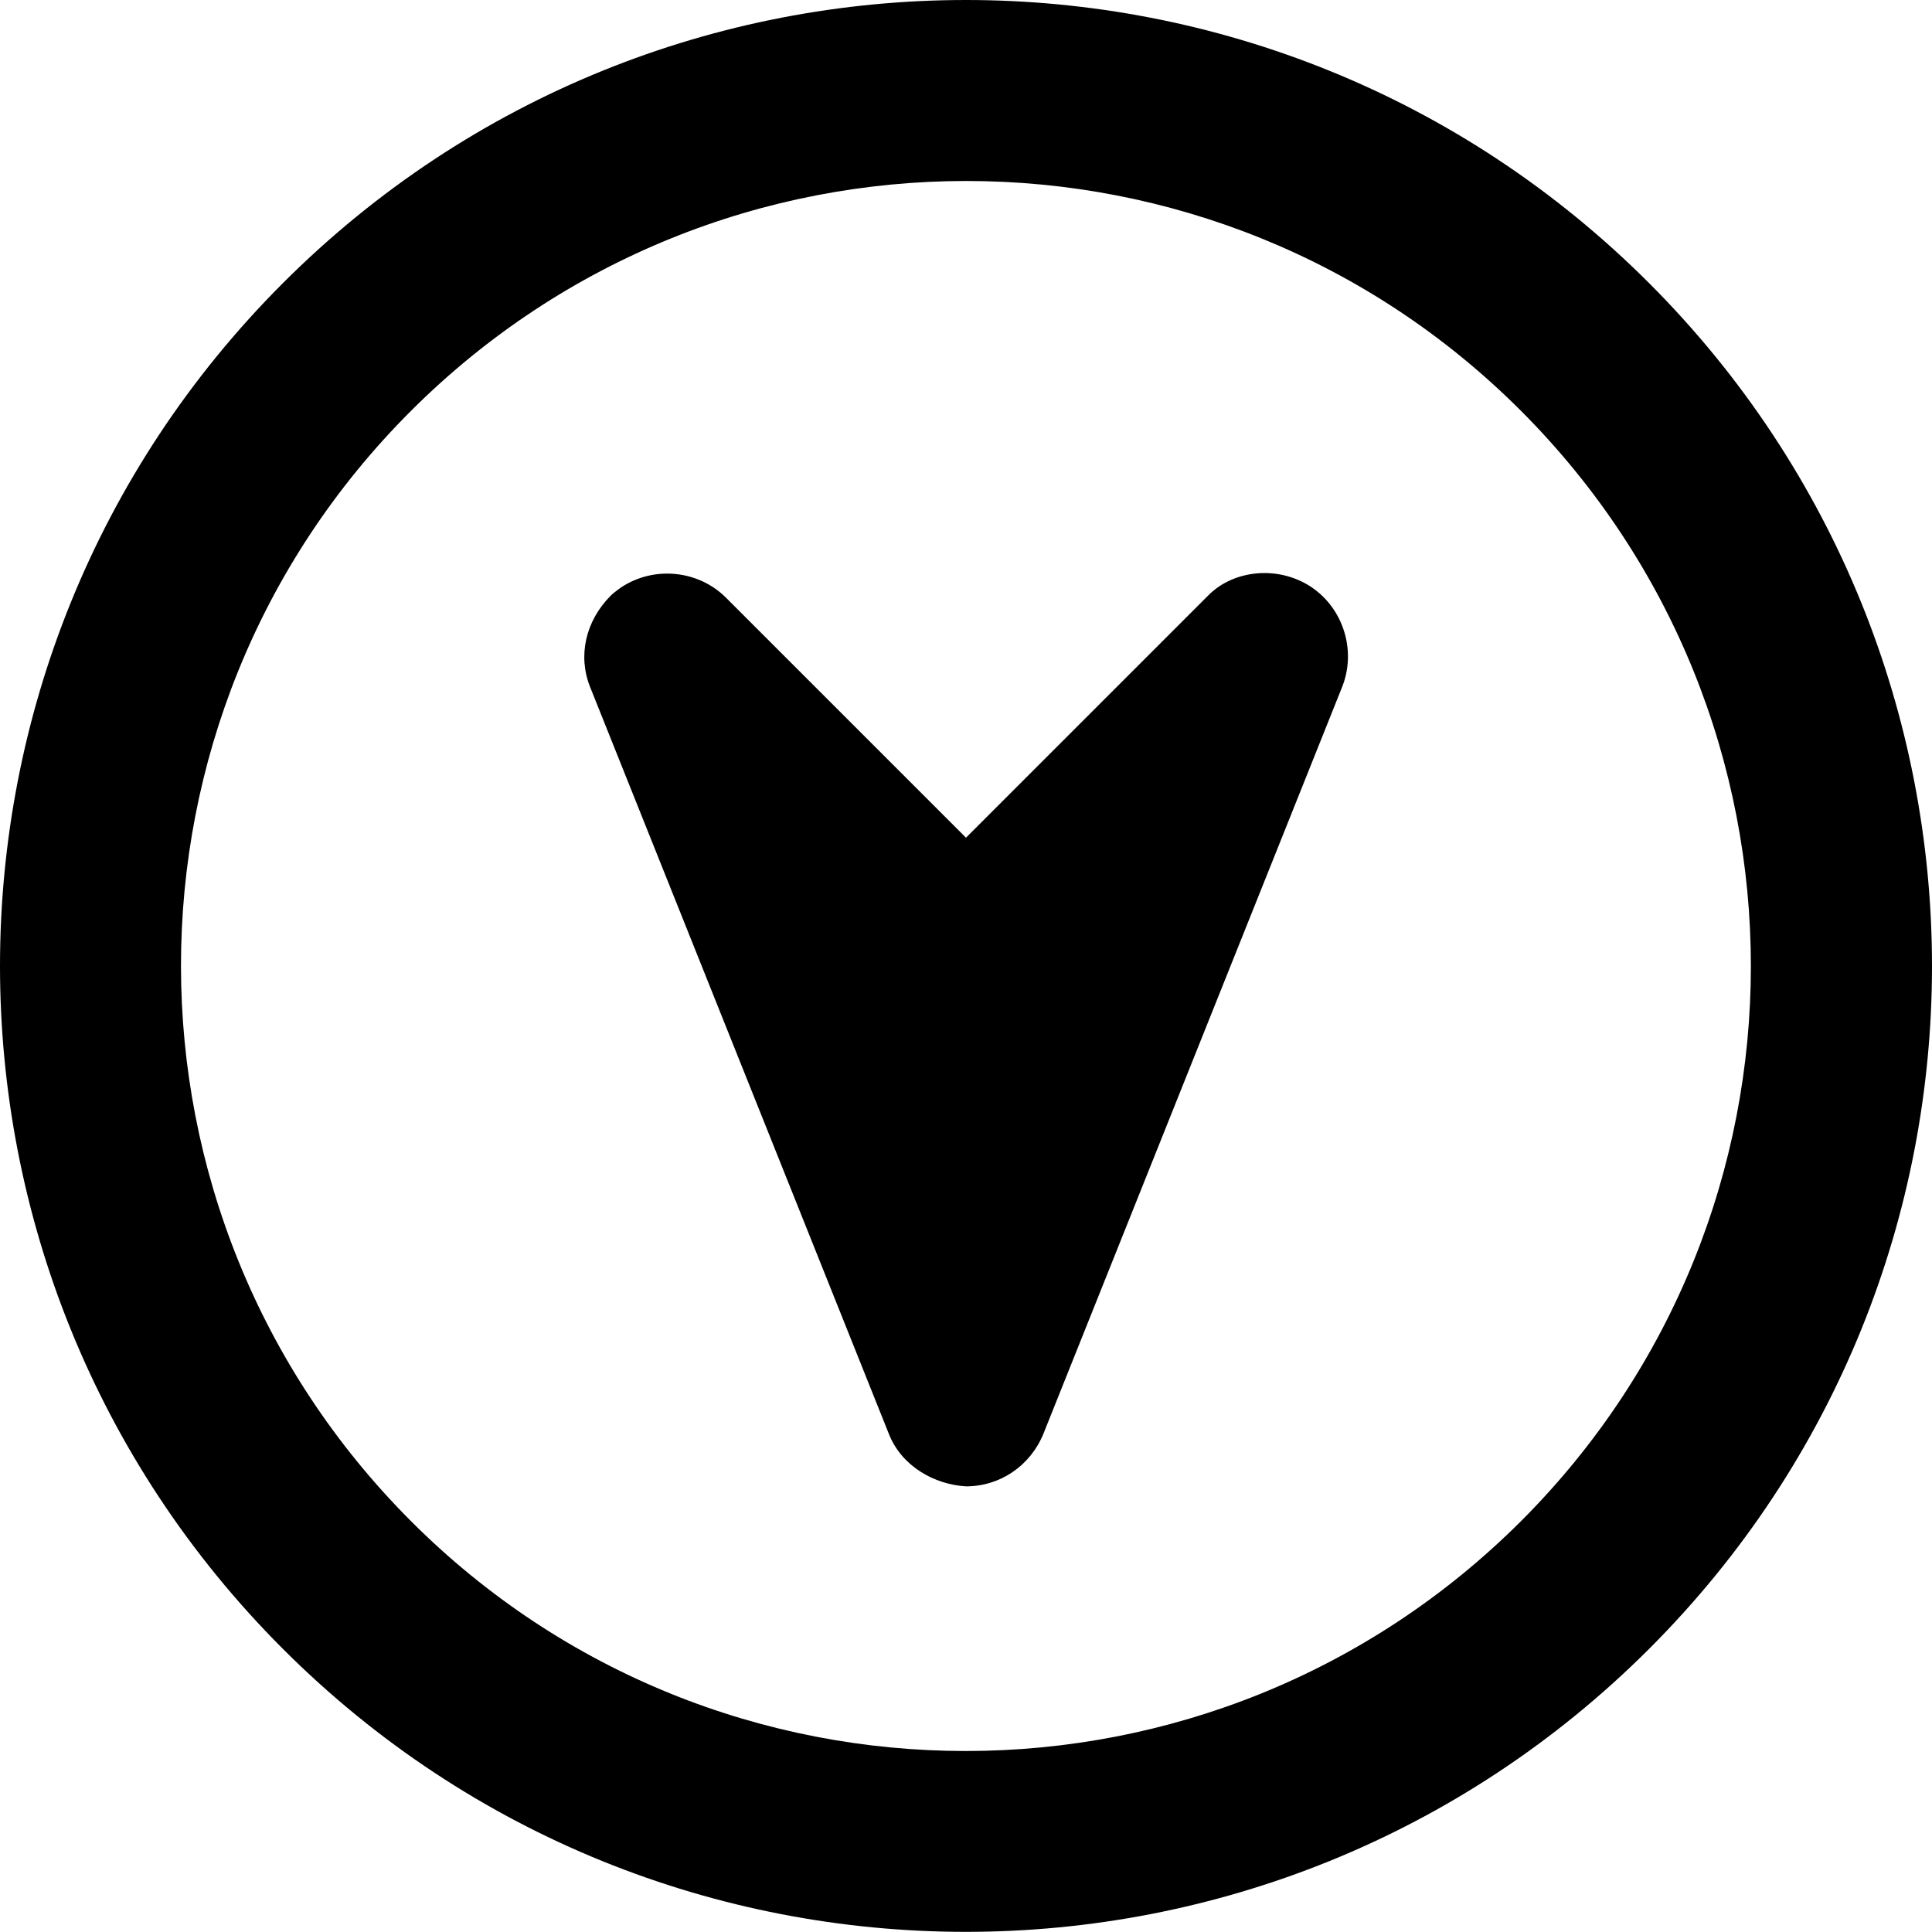 <svg xmlns="http://www.w3.org/2000/svg" viewBox="0 0 512 512" xml:space="preserve">
  <path d="m235.6 380.1-79.2-198c-3.3-8.2-1.3-17.5 5.5-24.3.4-.4 1.5-1.3 2.8-2.2 8.7-5.7 20.4-4.5 27.7 2.8L256 222l64.3-64.3c6.7-6.7 18.4-7.9 27.1-2.2 8.6 5.7 12.1 16.9 8.3 26.5l-79.2 198c-3.5 8.5-11.5 13.9-20.5 13.9-8.4-.5-17-5.3-20.4-13.8zM75 437C-25 337-25 175 75 75s262-100 362 0 100 262.1 0 362-262 100-362 0zm328.1-33.9c81.2-81.2 81.2-212.9 0-294.2s-212.9-81.2-294.2 0-81.2 212.9 0 294.2 212.9 81.2 294.2 0z"/>
</svg>
